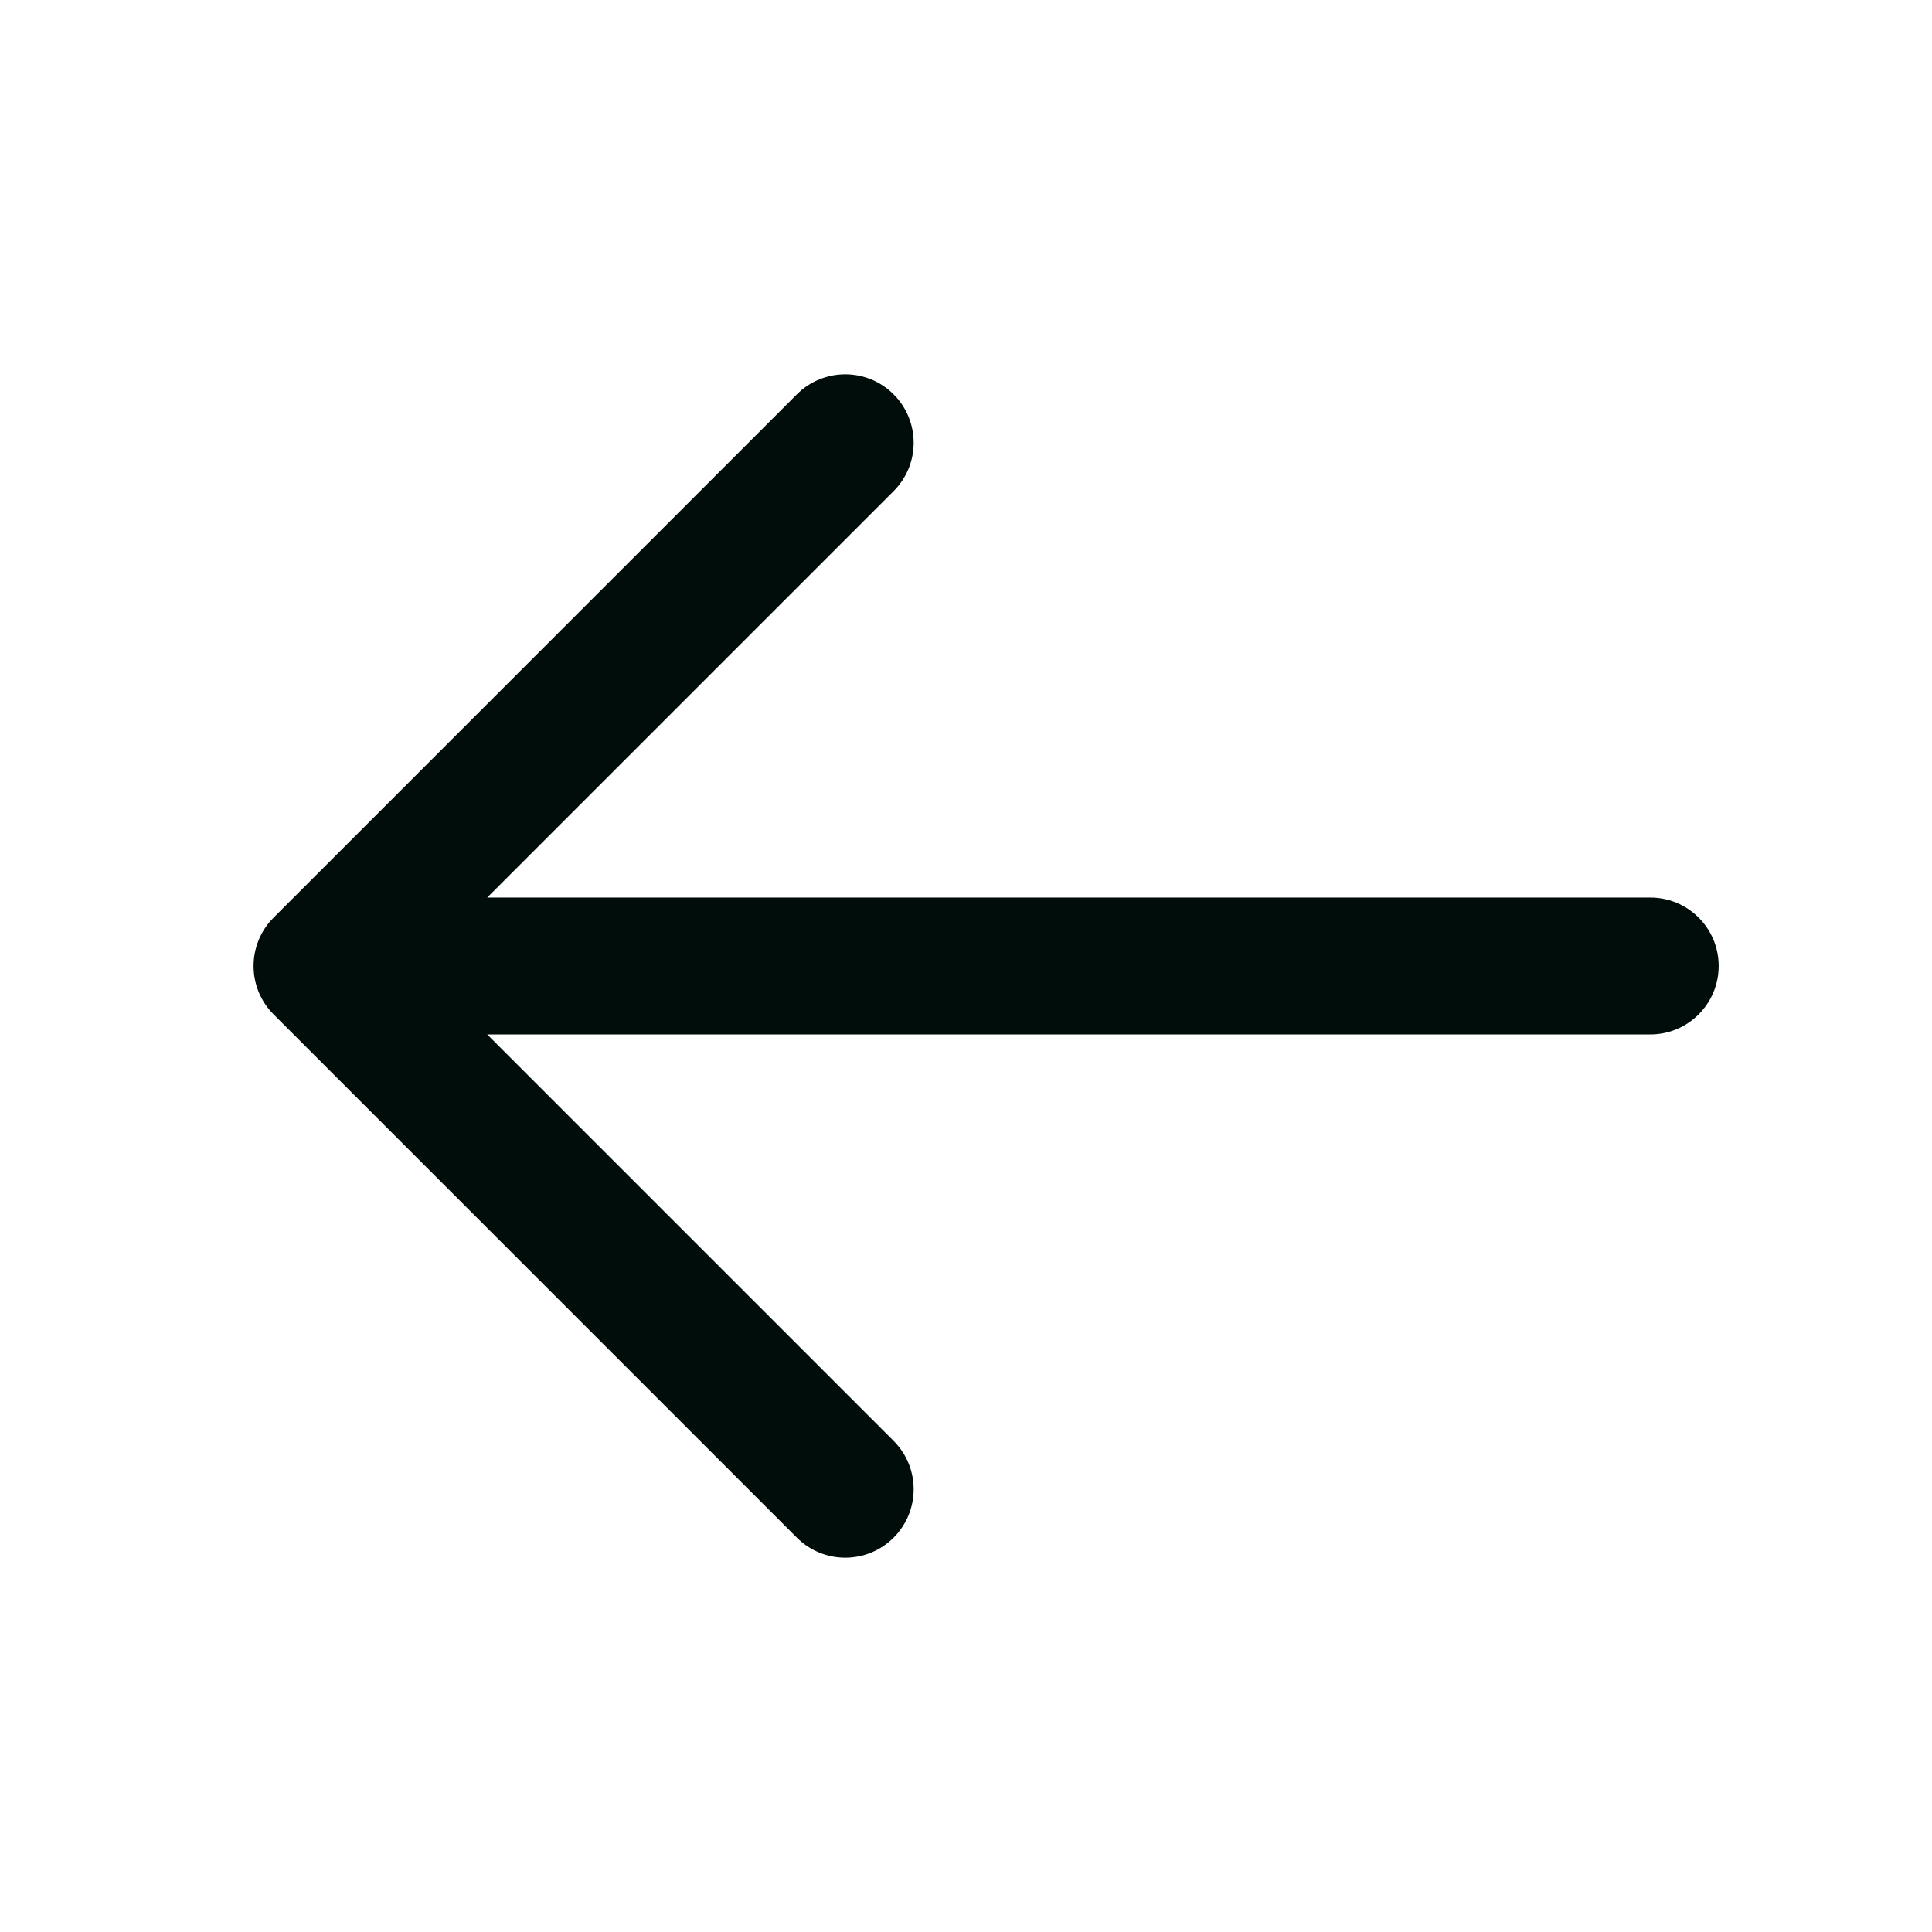 <svg width="24" height="24" viewBox="0 0 24 24" fill="none" xmlns="http://www.w3.org/2000/svg">
<path fill-rule="evenodd" clip-rule="evenodd" d="M9.899 19.101C10.231 19.433 10.769 19.433 11.101 19.101C11.433 18.769 11.433 18.231 11.101 17.899L6.052 12.85L20.5 12.85C20.97 12.85 21.35 12.469 21.35 12C21.35 11.53 20.97 11.15 20.5 11.15L6.052 11.15L11.101 6.101C11.433 5.769 11.433 5.231 11.101 4.899C10.769 4.567 10.231 4.567 9.899 4.899L3.399 11.399C3.067 11.731 3.067 12.269 3.399 12.601L9.899 19.101Z" fill="#000D0B"/>
</svg>
